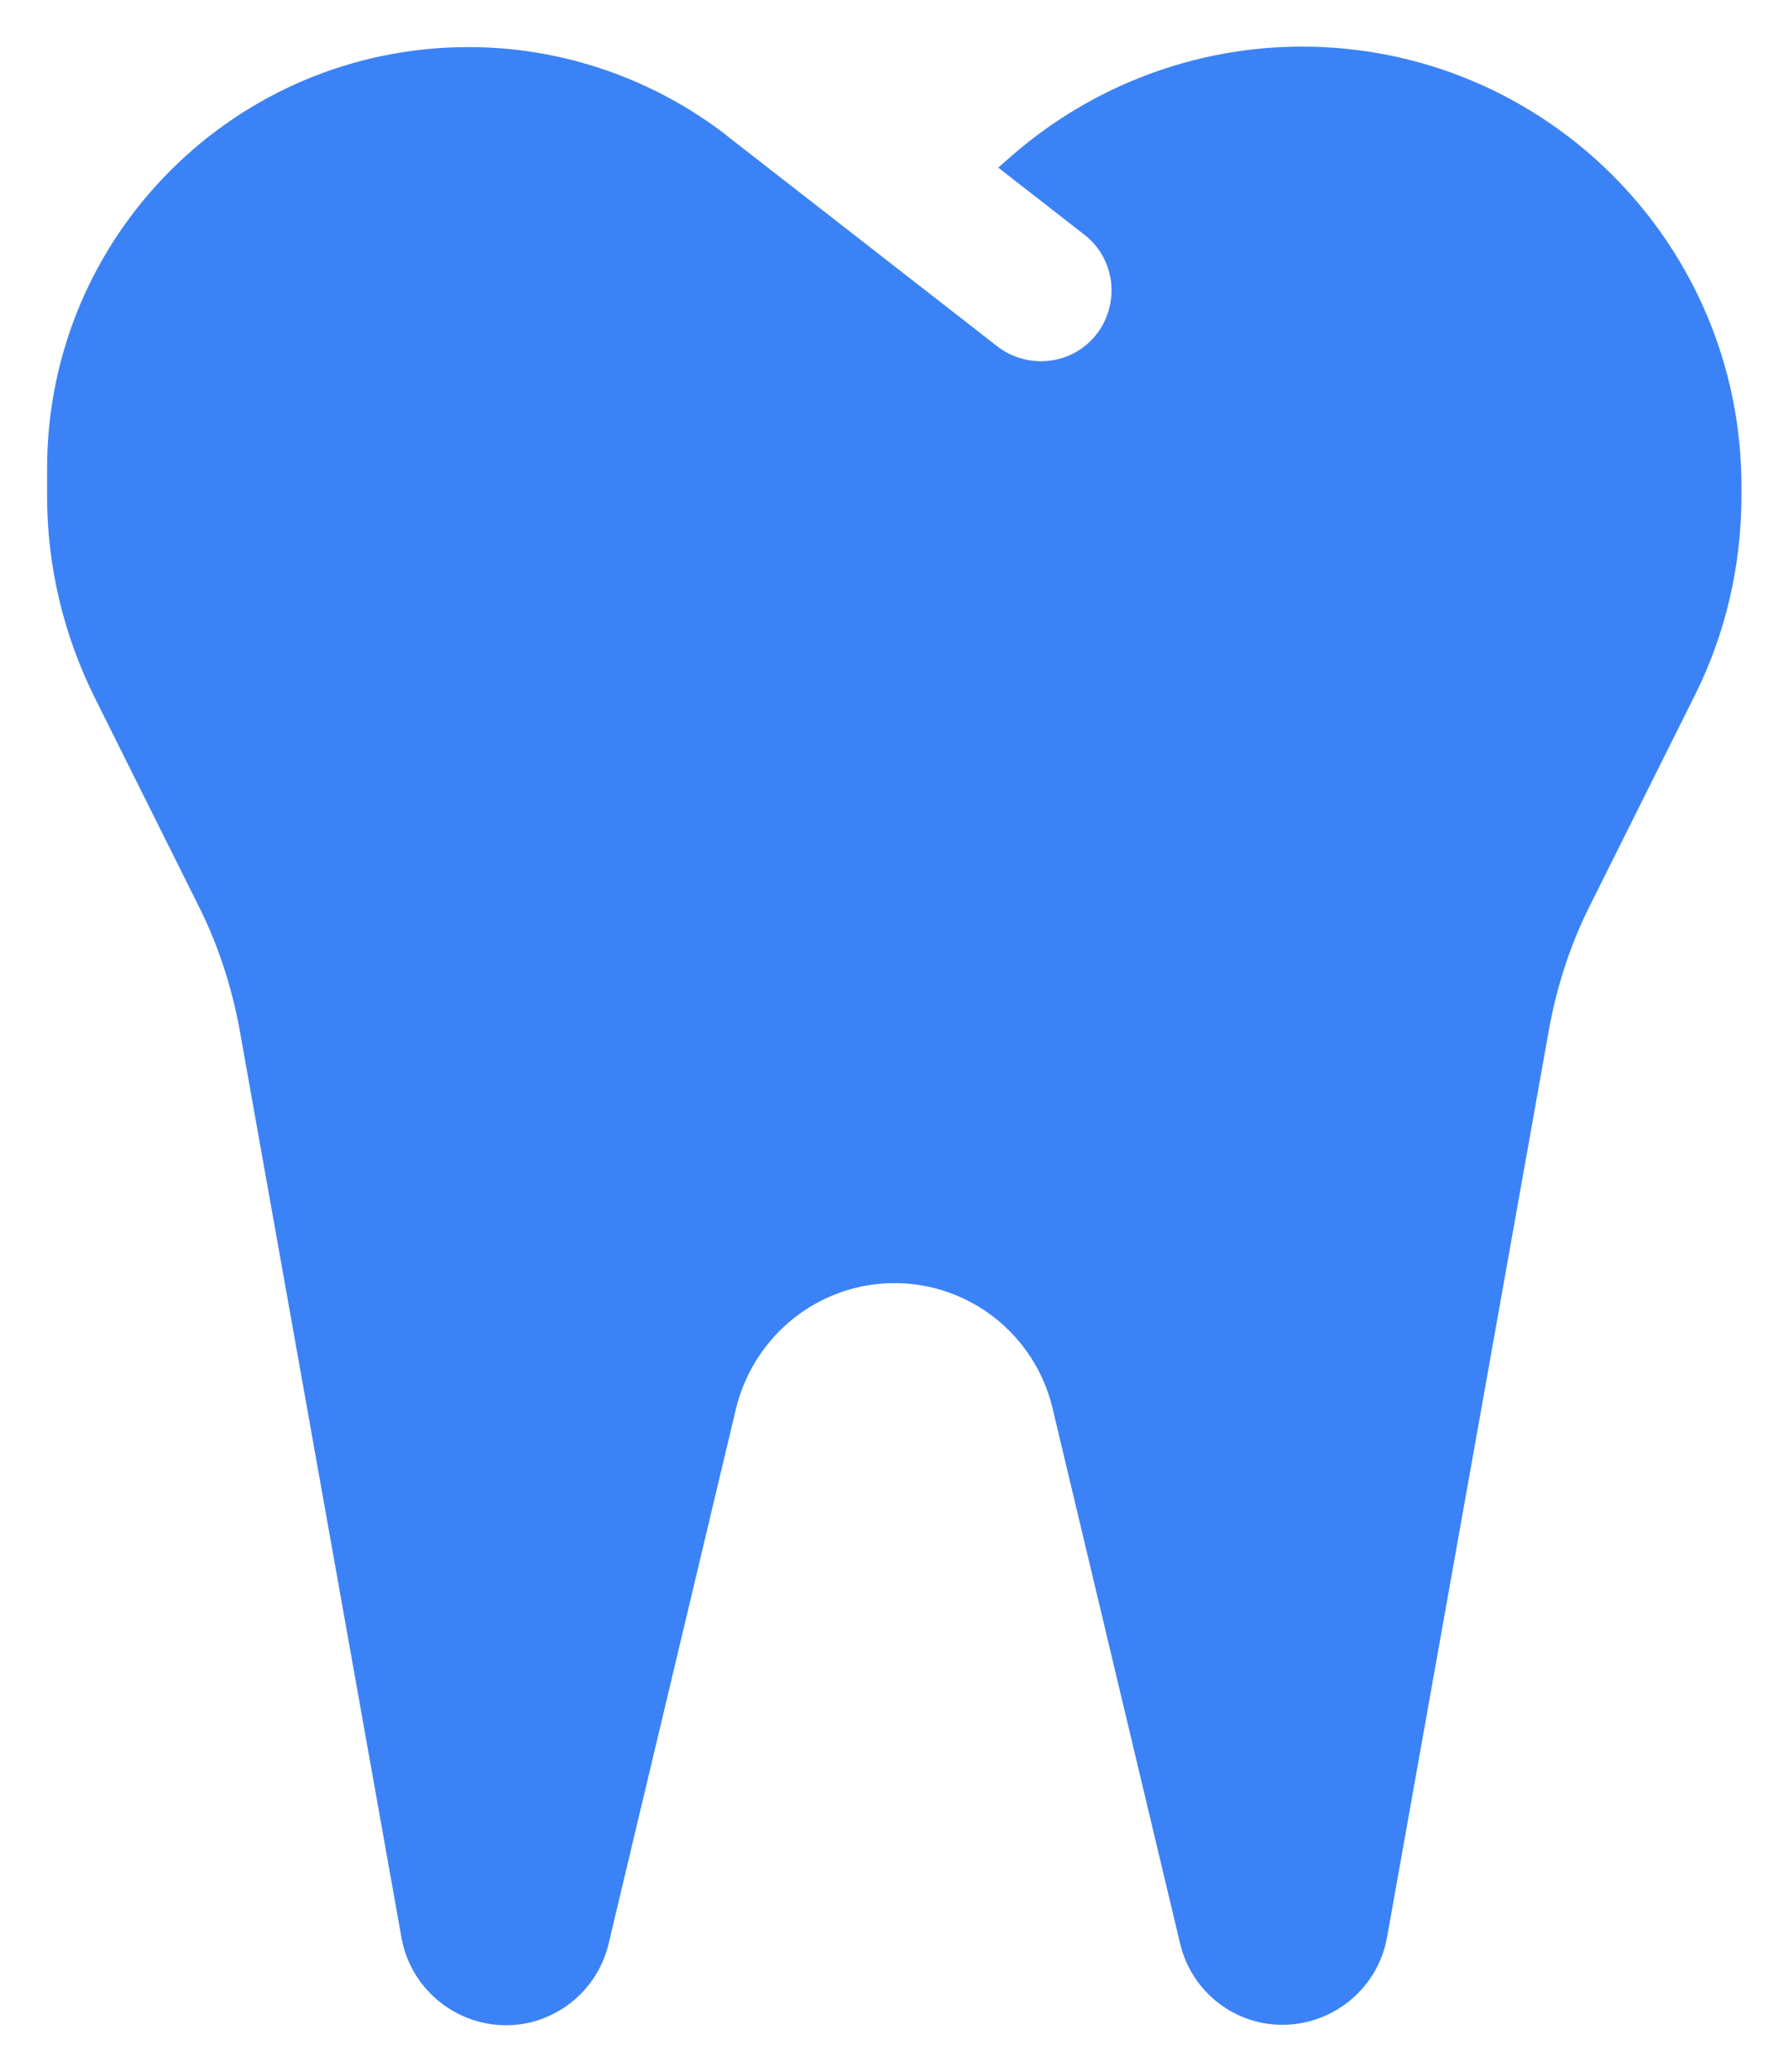 <svg width="19" height="22" viewBox="0 0 19 22" fill="none" xmlns="http://www.w3.org/2000/svg">
<path d="M7.723 1.442C6.936 0.833 5.97 0.5 4.977 0.5C2.502 0.5 0.5 2.502 0.5 4.977V5.267C0.5 6.008 0.673 6.734 1.002 7.4L2.103 9.608C2.314 10.025 2.459 10.47 2.544 10.93L4.264 20.576C4.358 21.102 4.808 21.486 5.338 21.505C5.867 21.523 6.341 21.158 6.463 20.642L7.817 14.956C8.009 14.173 8.703 13.625 9.5 13.625C10.297 13.625 10.991 14.173 11.178 14.951L12.533 20.637C12.655 21.158 13.128 21.519 13.658 21.5C14.188 21.481 14.637 21.097 14.731 20.572L16.452 10.925C16.536 10.466 16.681 10.02 16.892 9.603L17.994 7.395C18.327 6.734 18.495 6.003 18.495 5.262V5.164C18.495 2.586 16.405 0.495 13.827 0.495C12.697 0.495 11.605 0.908 10.752 1.648L10.602 1.78L11.516 2.492C11.844 2.745 11.9 3.219 11.647 3.547C11.394 3.875 10.92 3.931 10.592 3.678L9.448 2.787L7.714 1.437L7.723 1.442Z" fill="#3B82F6"/>
</svg>

